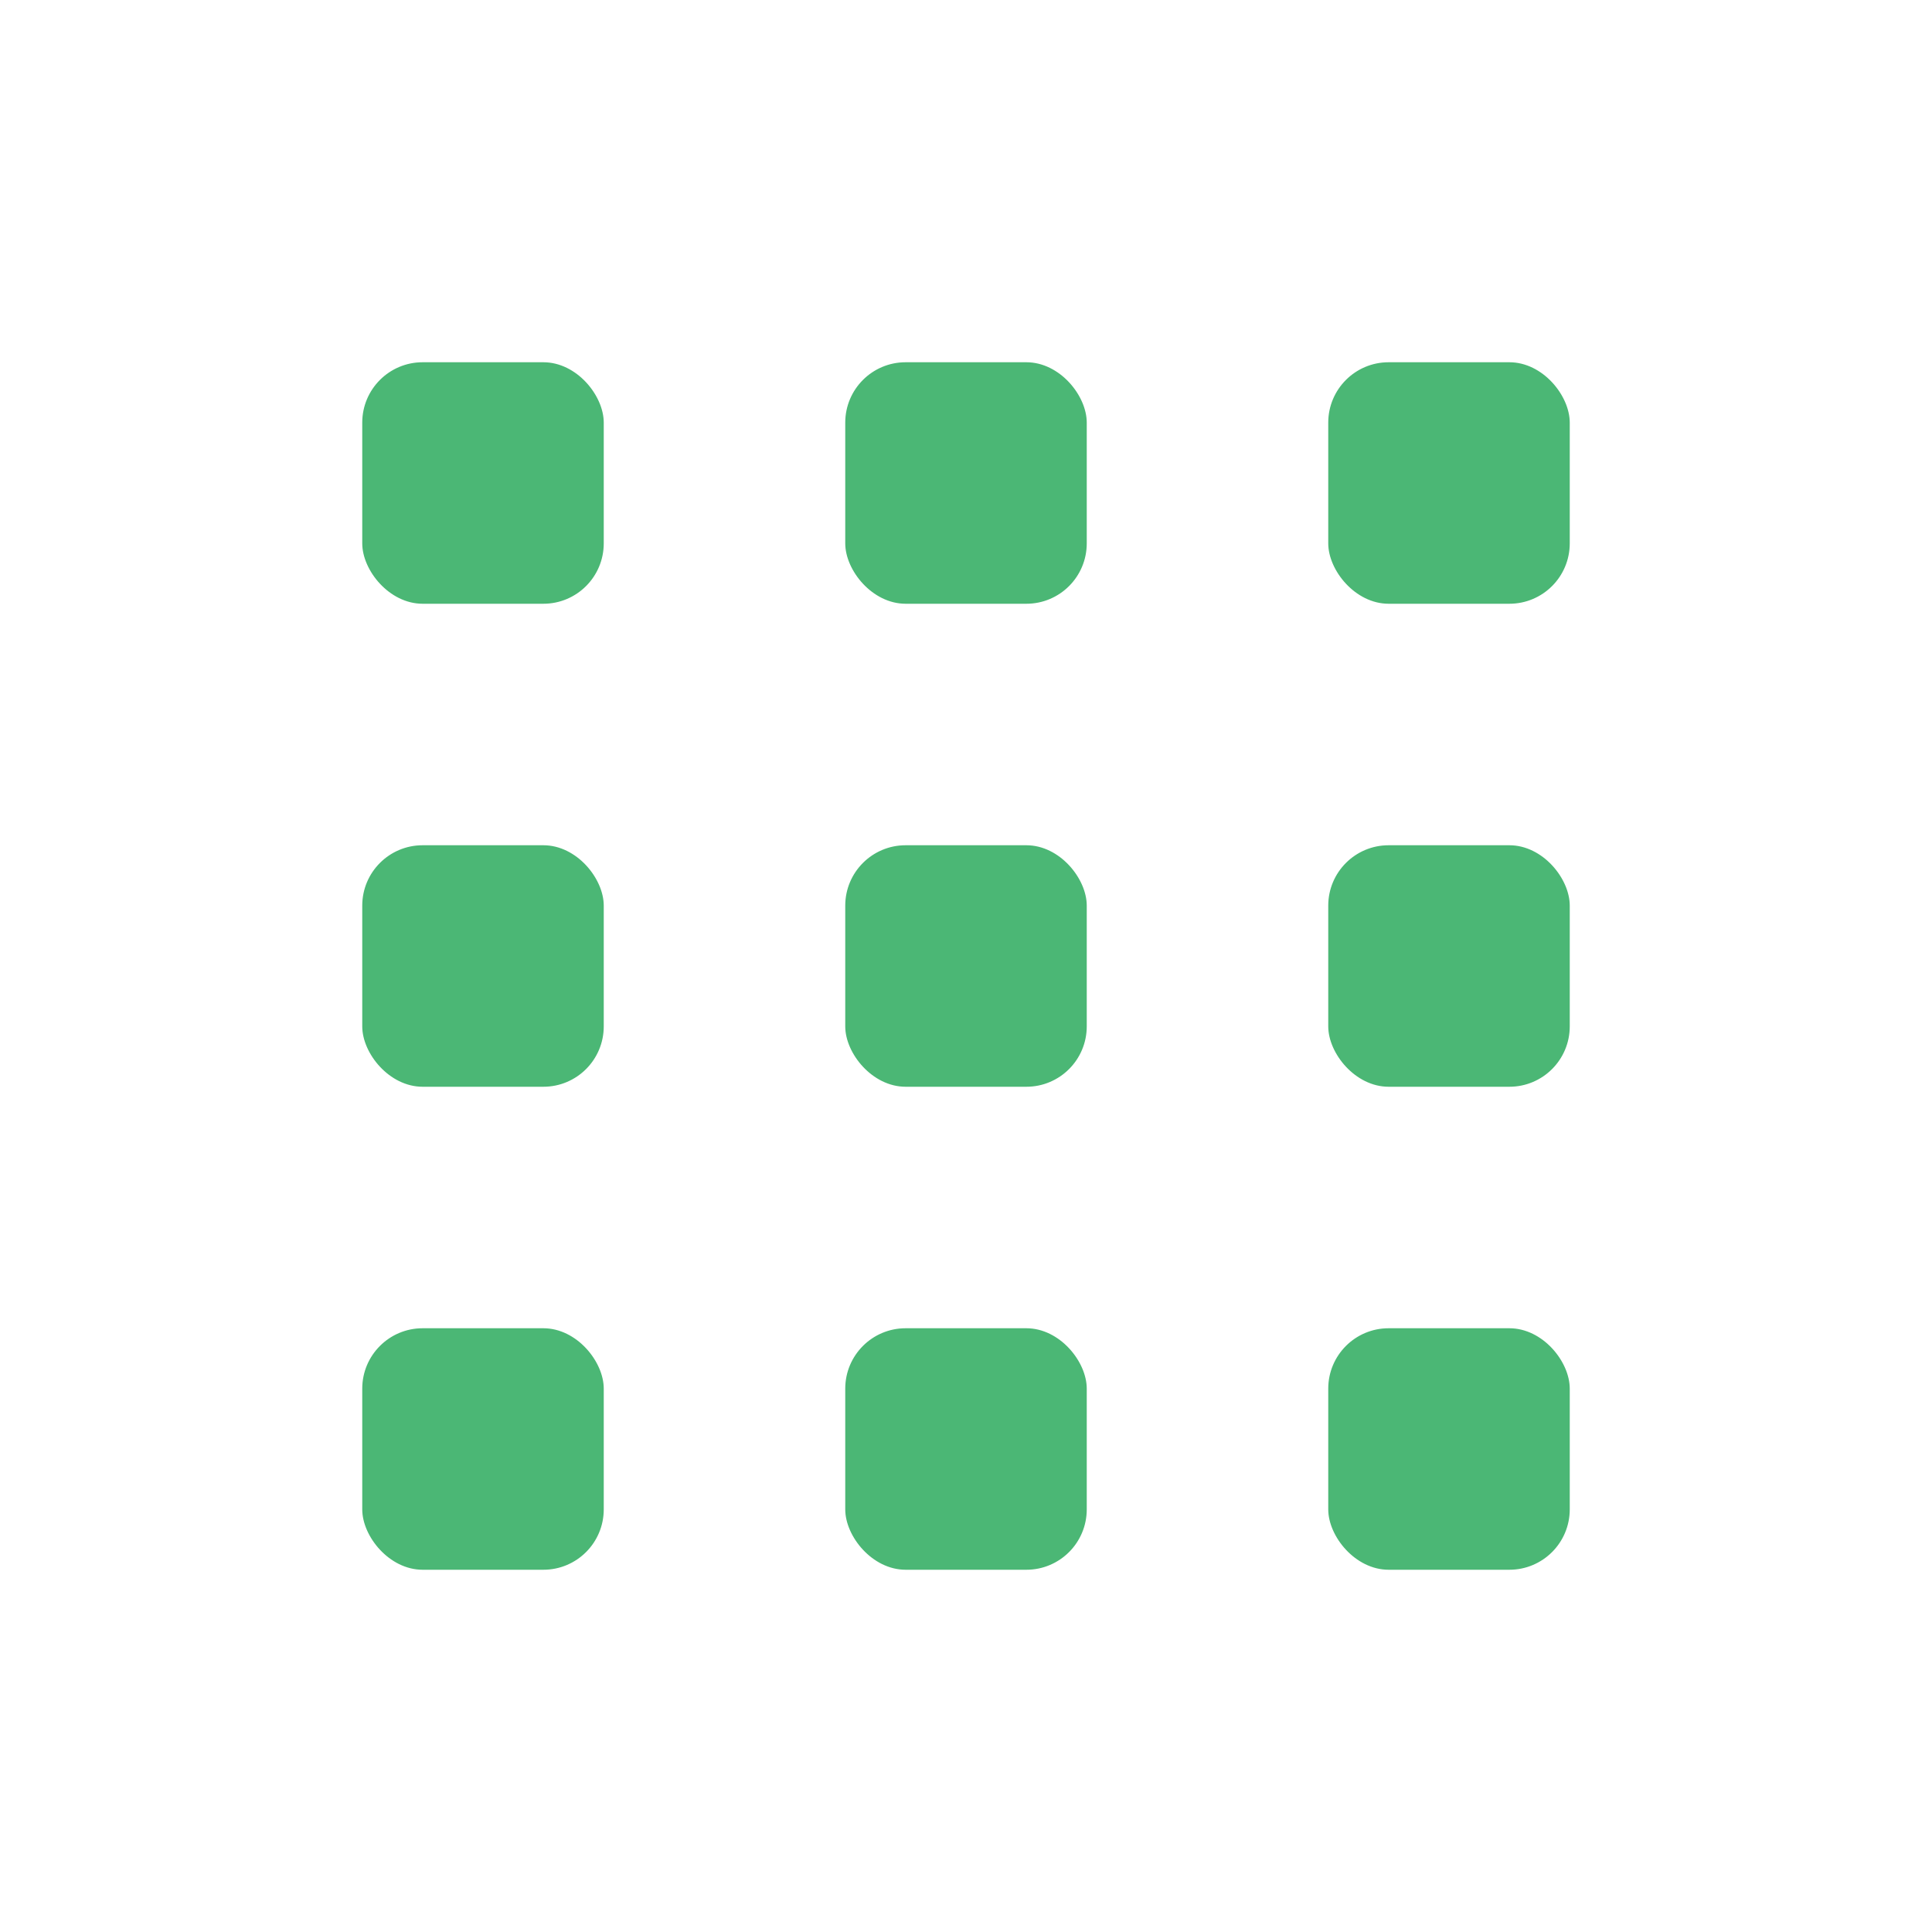 <svg xmlns="http://www.w3.org/2000/svg" width="16" height="16" version="1.1">
 <defs>
  <style id="current-color-scheme" type="text/css">
   .ColorScheme-Text { color:#4bb775; } .ColorScheme-Highlight { color:#4285f4; }
  </style>
 </defs>
 <rect style="fill:currentColor" class="ColorScheme-Text" width="2" height="2" x="3" y="3" rx=".5" ry=".5"/>
 <rect style="fill:currentColor" class="ColorScheme-Text" width="2" height="2" x="7" y="3" rx=".5" ry=".5"/>
 <rect style="fill:currentColor" class="ColorScheme-Text" width="2" height="2" x="11" y="3" rx=".5" ry=".5"/>
 <rect style="fill:currentColor" class="ColorScheme-Text" width="2" height="2" x="3" y="7" rx=".5" ry=".5"/>
 <rect style="fill:currentColor" class="ColorScheme-Text" width="2" height="2" x="7" y="7" rx=".5" ry=".5"/>
 <rect style="fill:currentColor" class="ColorScheme-Text" width="2" height="2" x="11" y="7" rx=".5" ry=".5"/>
 <rect style="fill:currentColor" class="ColorScheme-Text" width="2" height="2" x="3" y="11" rx=".5" ry=".5"/>
 <rect style="fill:currentColor" class="ColorScheme-Text" width="2" height="2" x="7" y="11" rx=".5" ry=".5"/>
 <rect style="fill:currentColor" class="ColorScheme-Text" width="2" height="2" x="11" y="11" rx=".5" ry=".5"/>
</svg>
